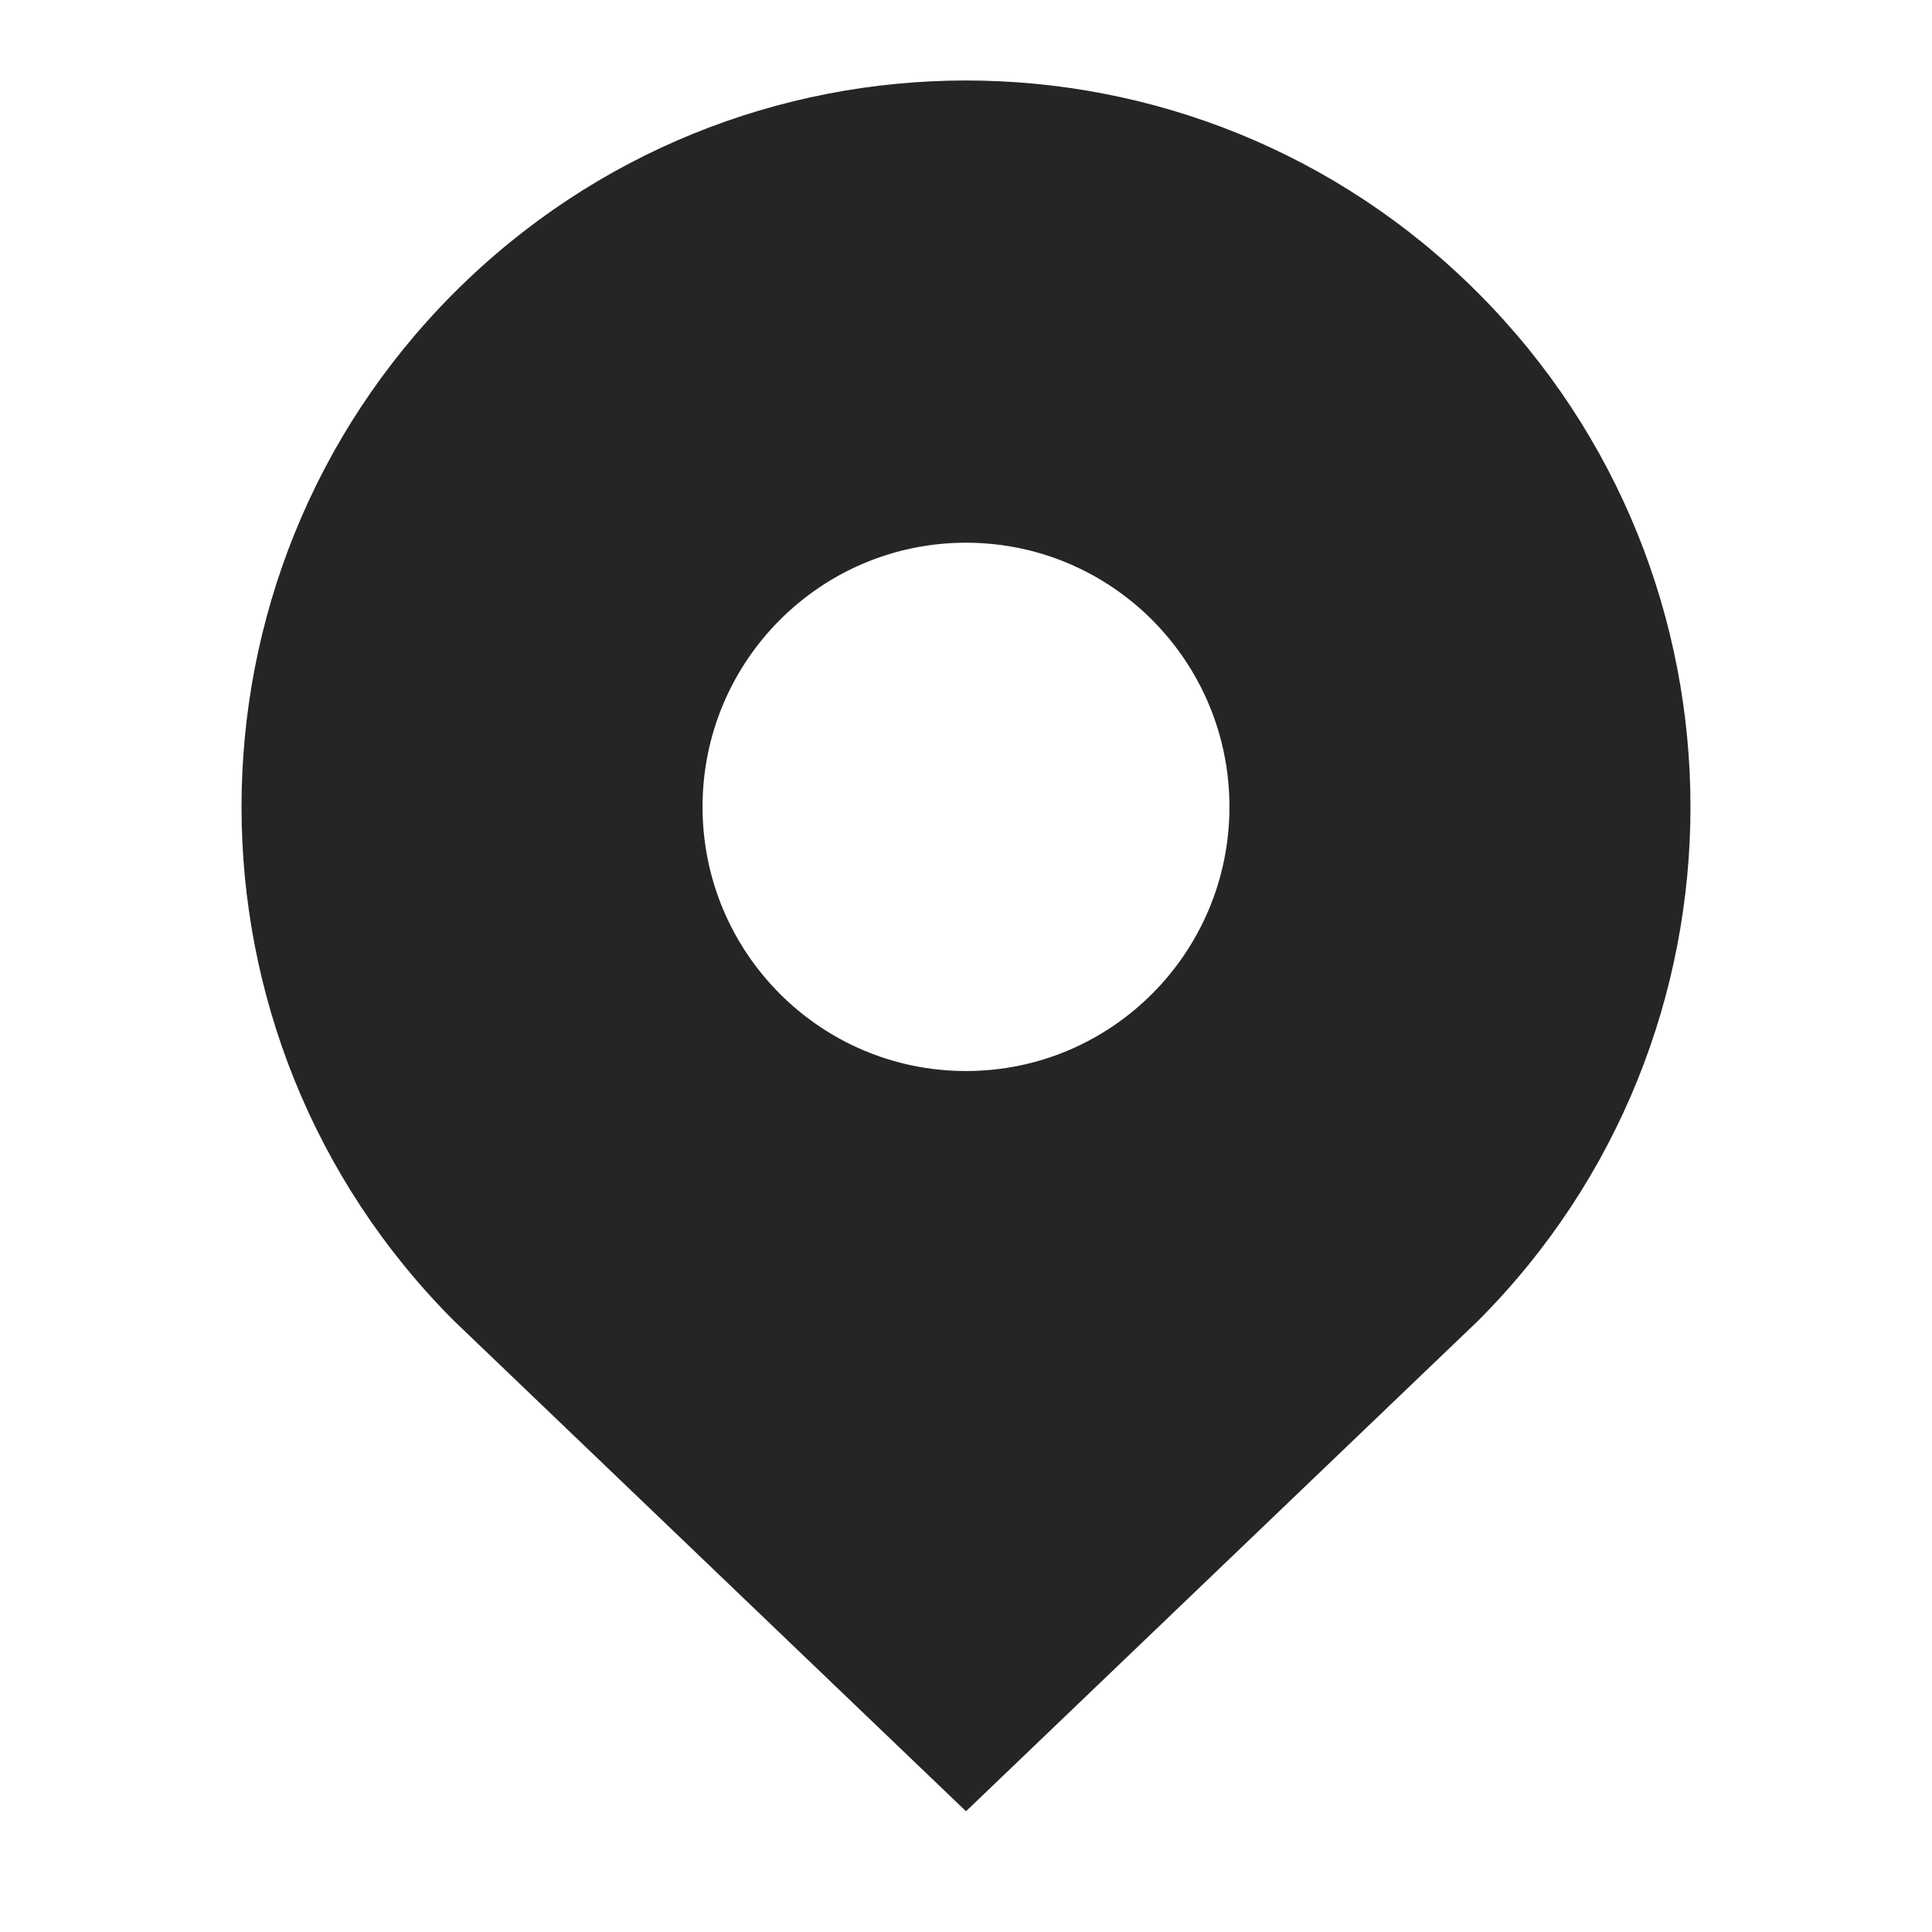 <svg width="22" height="22" viewBox="0 0 22 22" fill="none" xmlns="http://www.w3.org/2000/svg">
<path d="M5.166 3.339C8.388 0.109 13.612 0.109 16.834 3.339C20.055 6.569 20.055 11.807 16.834 15.037L11 20.625L5.166 15.037C1.945 11.807 1.945 6.569 5.166 3.339ZM11 12.196C12.657 12.196 14 10.849 14 9.188C14 7.527 12.657 6.18 11 6.18C9.343 6.18 8 7.527 8 9.188C8 10.849 9.343 12.196 11 12.196Z" fill="#252525"/>
</svg>
